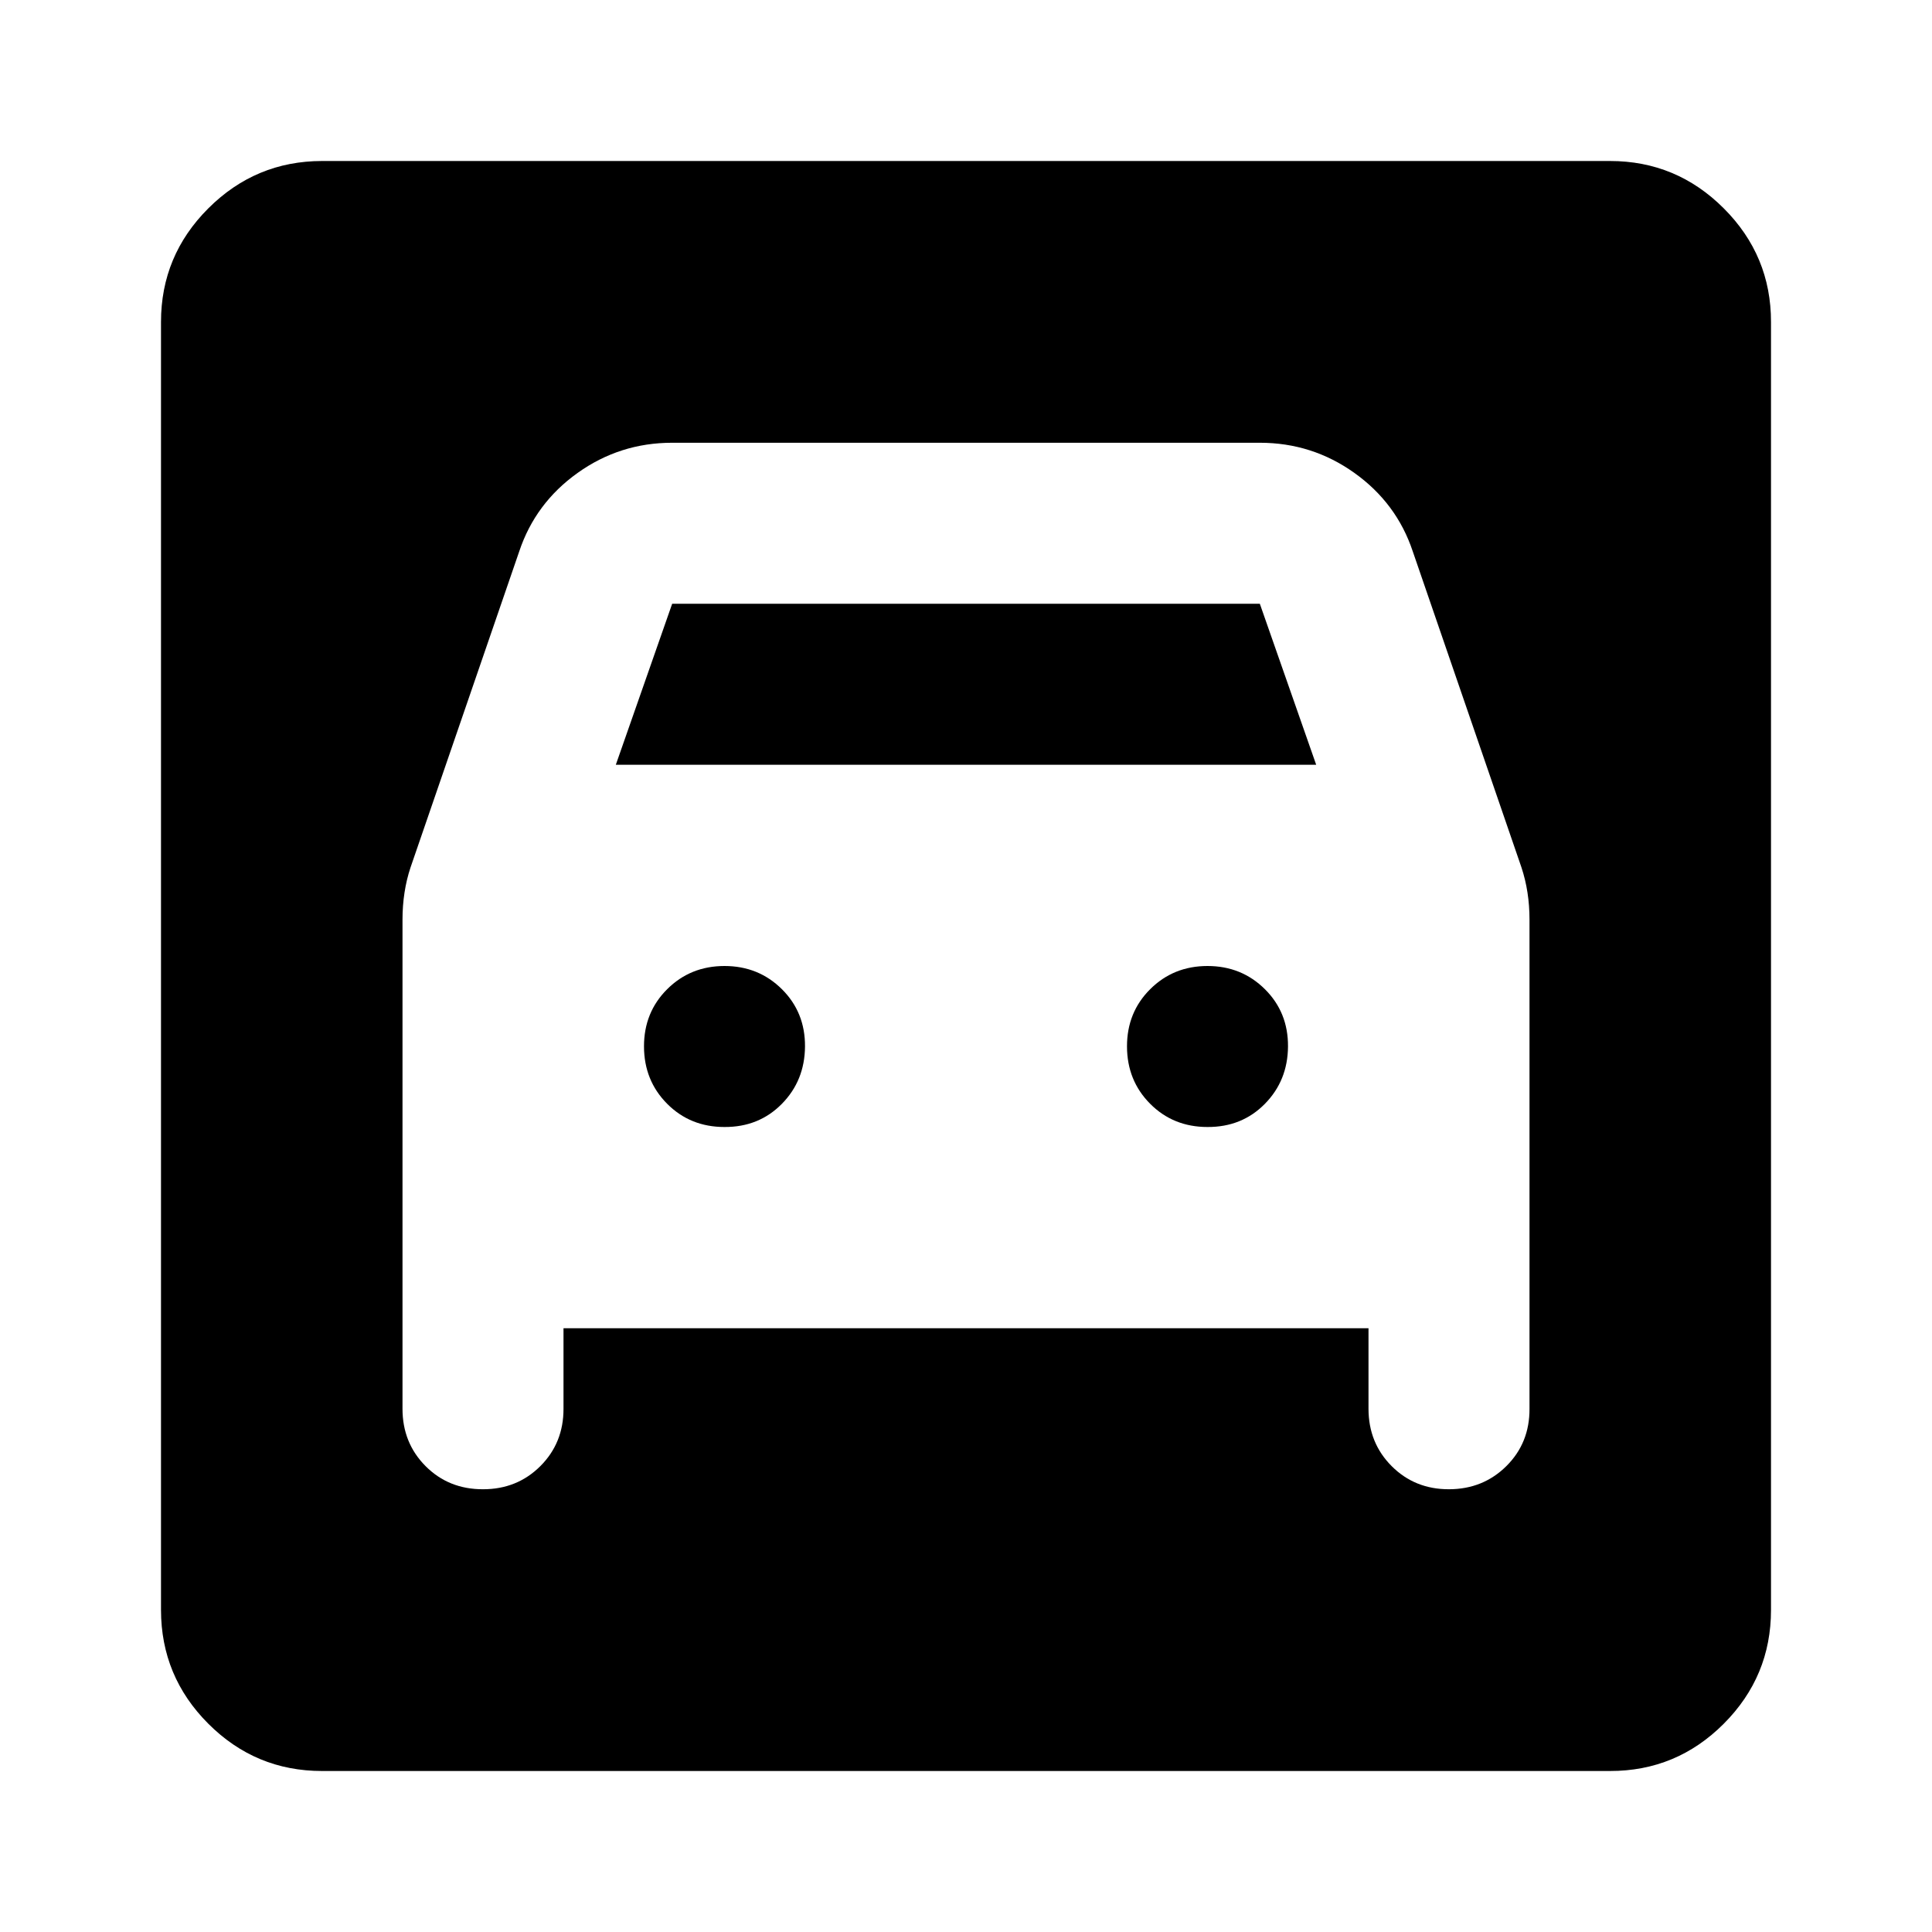 <svg xmlns="http://www.w3.org/2000/svg" width="1em" height="1em" viewBox="0 0 24 24"><path fill="currentColor" d="M4 22q-.825 0-1.412-.587T2 20V4q0-.825.588-1.412T4 2h16q.825 0 1.413.588T22 4v16q0 .825-.587 1.413T20 22zm5-8q-.425 0-.712-.288T8 13t.288-.712T9 12t.713.288T10 13t-.288.713T9 14m6 0q-.425 0-.712-.288T14 13t.288-.712T15 12t.713.288T16 13t-.288.713T15 14m-9 4.5q.425 0 .713-.288T7 17.5v-1h10v1q0 .425.288.713T18 18.5t.713-.288T19 17.5v-6.075q0-.175-.025-.337t-.075-.313L17.55 6.85q-.2-.6-.725-.975T15.65 5.5h-7.3q-.65 0-1.175.375t-.725.975L5.1 10.775q-.05.15-.075.313T5 11.425V17.5q0 .425.287.713T6 18.5m1.65-9l.7-2h7.3l.7 2z"/></svg>